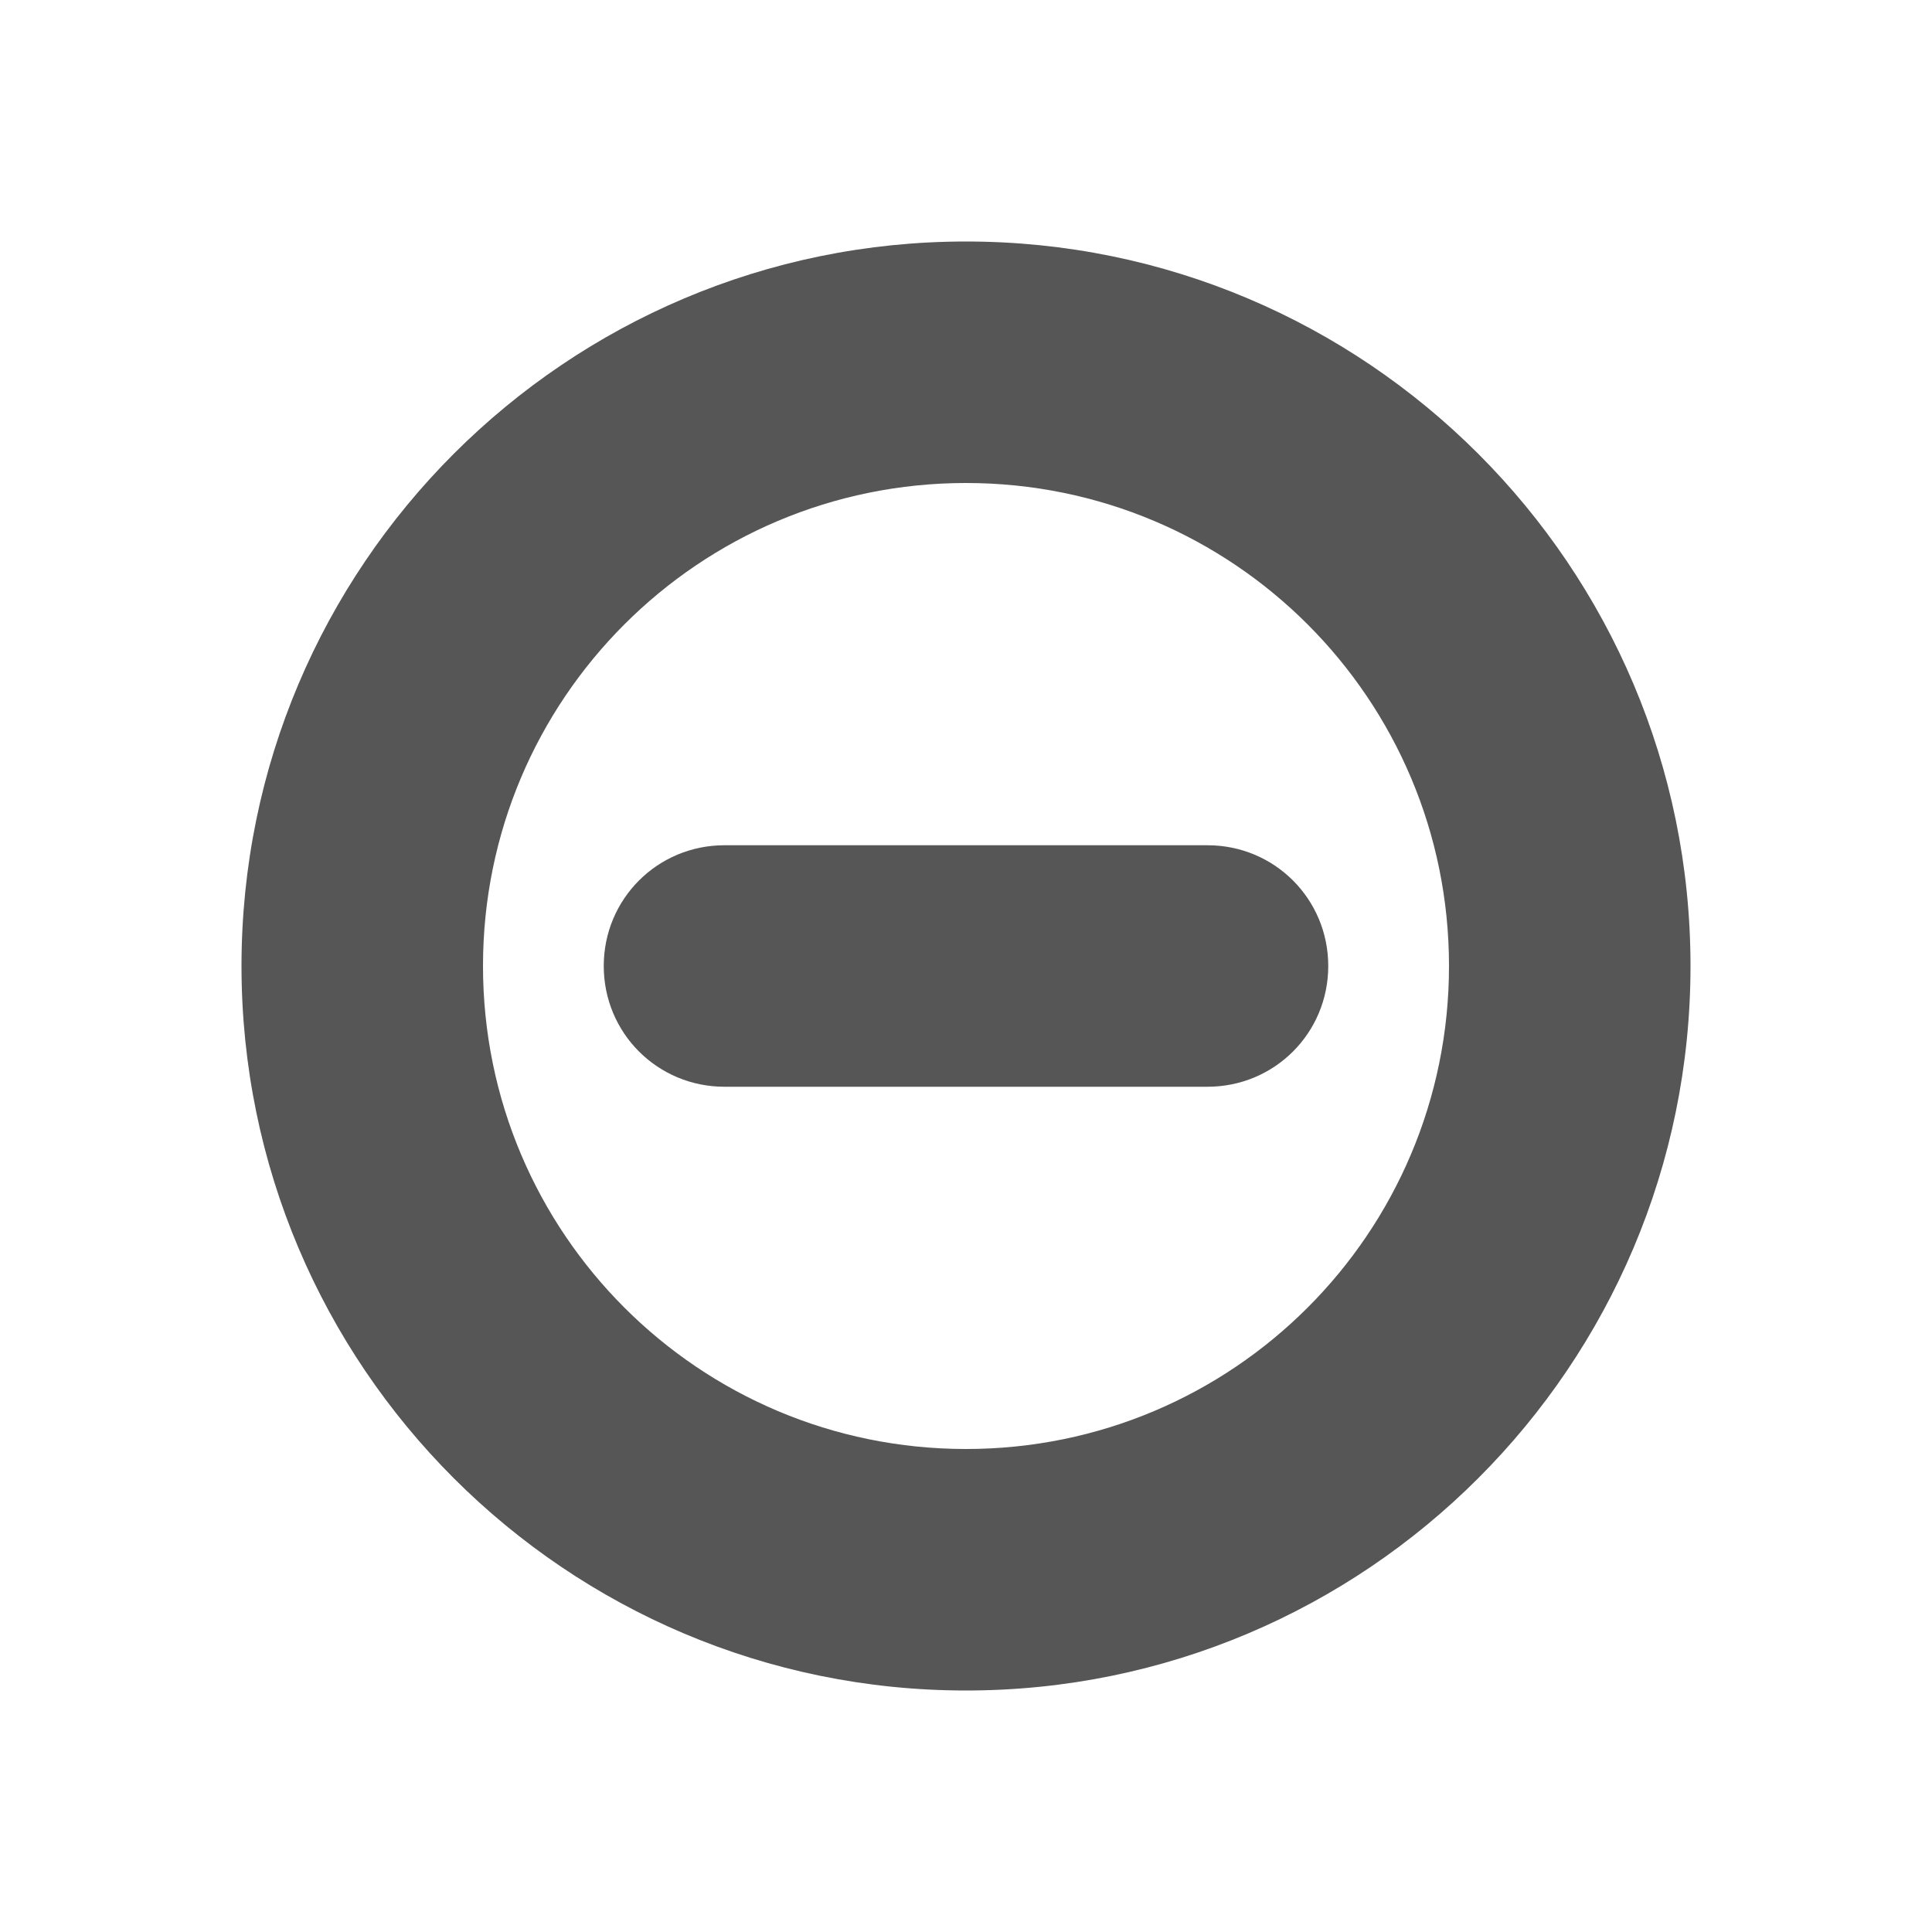 
<svg xmlns="http://www.w3.org/2000/svg" xmlns:xlink="http://www.w3.org/1999/xlink" width="16px" height="16px" viewBox="0 0 16 16" version="1.1">
<g id="surface1">
<path style=" stroke:none;fill-rule:nonzero;fill:#565656;fill-opacity:1;" d="M 8 2 C 4.688 2 2 4.688 2 8 C 2 11.312 4.688 14 8 14 C 11.312 14 14 11.312 14 8 C 14 4.688 11.312 2 8 2 Z M 8 4 C 10.211 4 12 5.789 12 8 C 12 10.211 10.211 12 8 12 C 5.789 12 4 10.211 4 8 C 4 5.789 5.789 4 8 4 Z M 8 4 "/>
<path style=" stroke:none;fill-rule:nonzero;fill:#565656;fill-opacity:1;" d="M 6 7 L 10 7 C 10.555 7 11 7.445 11 8 C 11 8.555 10.555 9 10 9 L 6 9 C 5.445 9 5 8.555 5 8 C 5 7.445 5.445 7 6 7 Z M 6 7 "/>
</g>
</svg>

